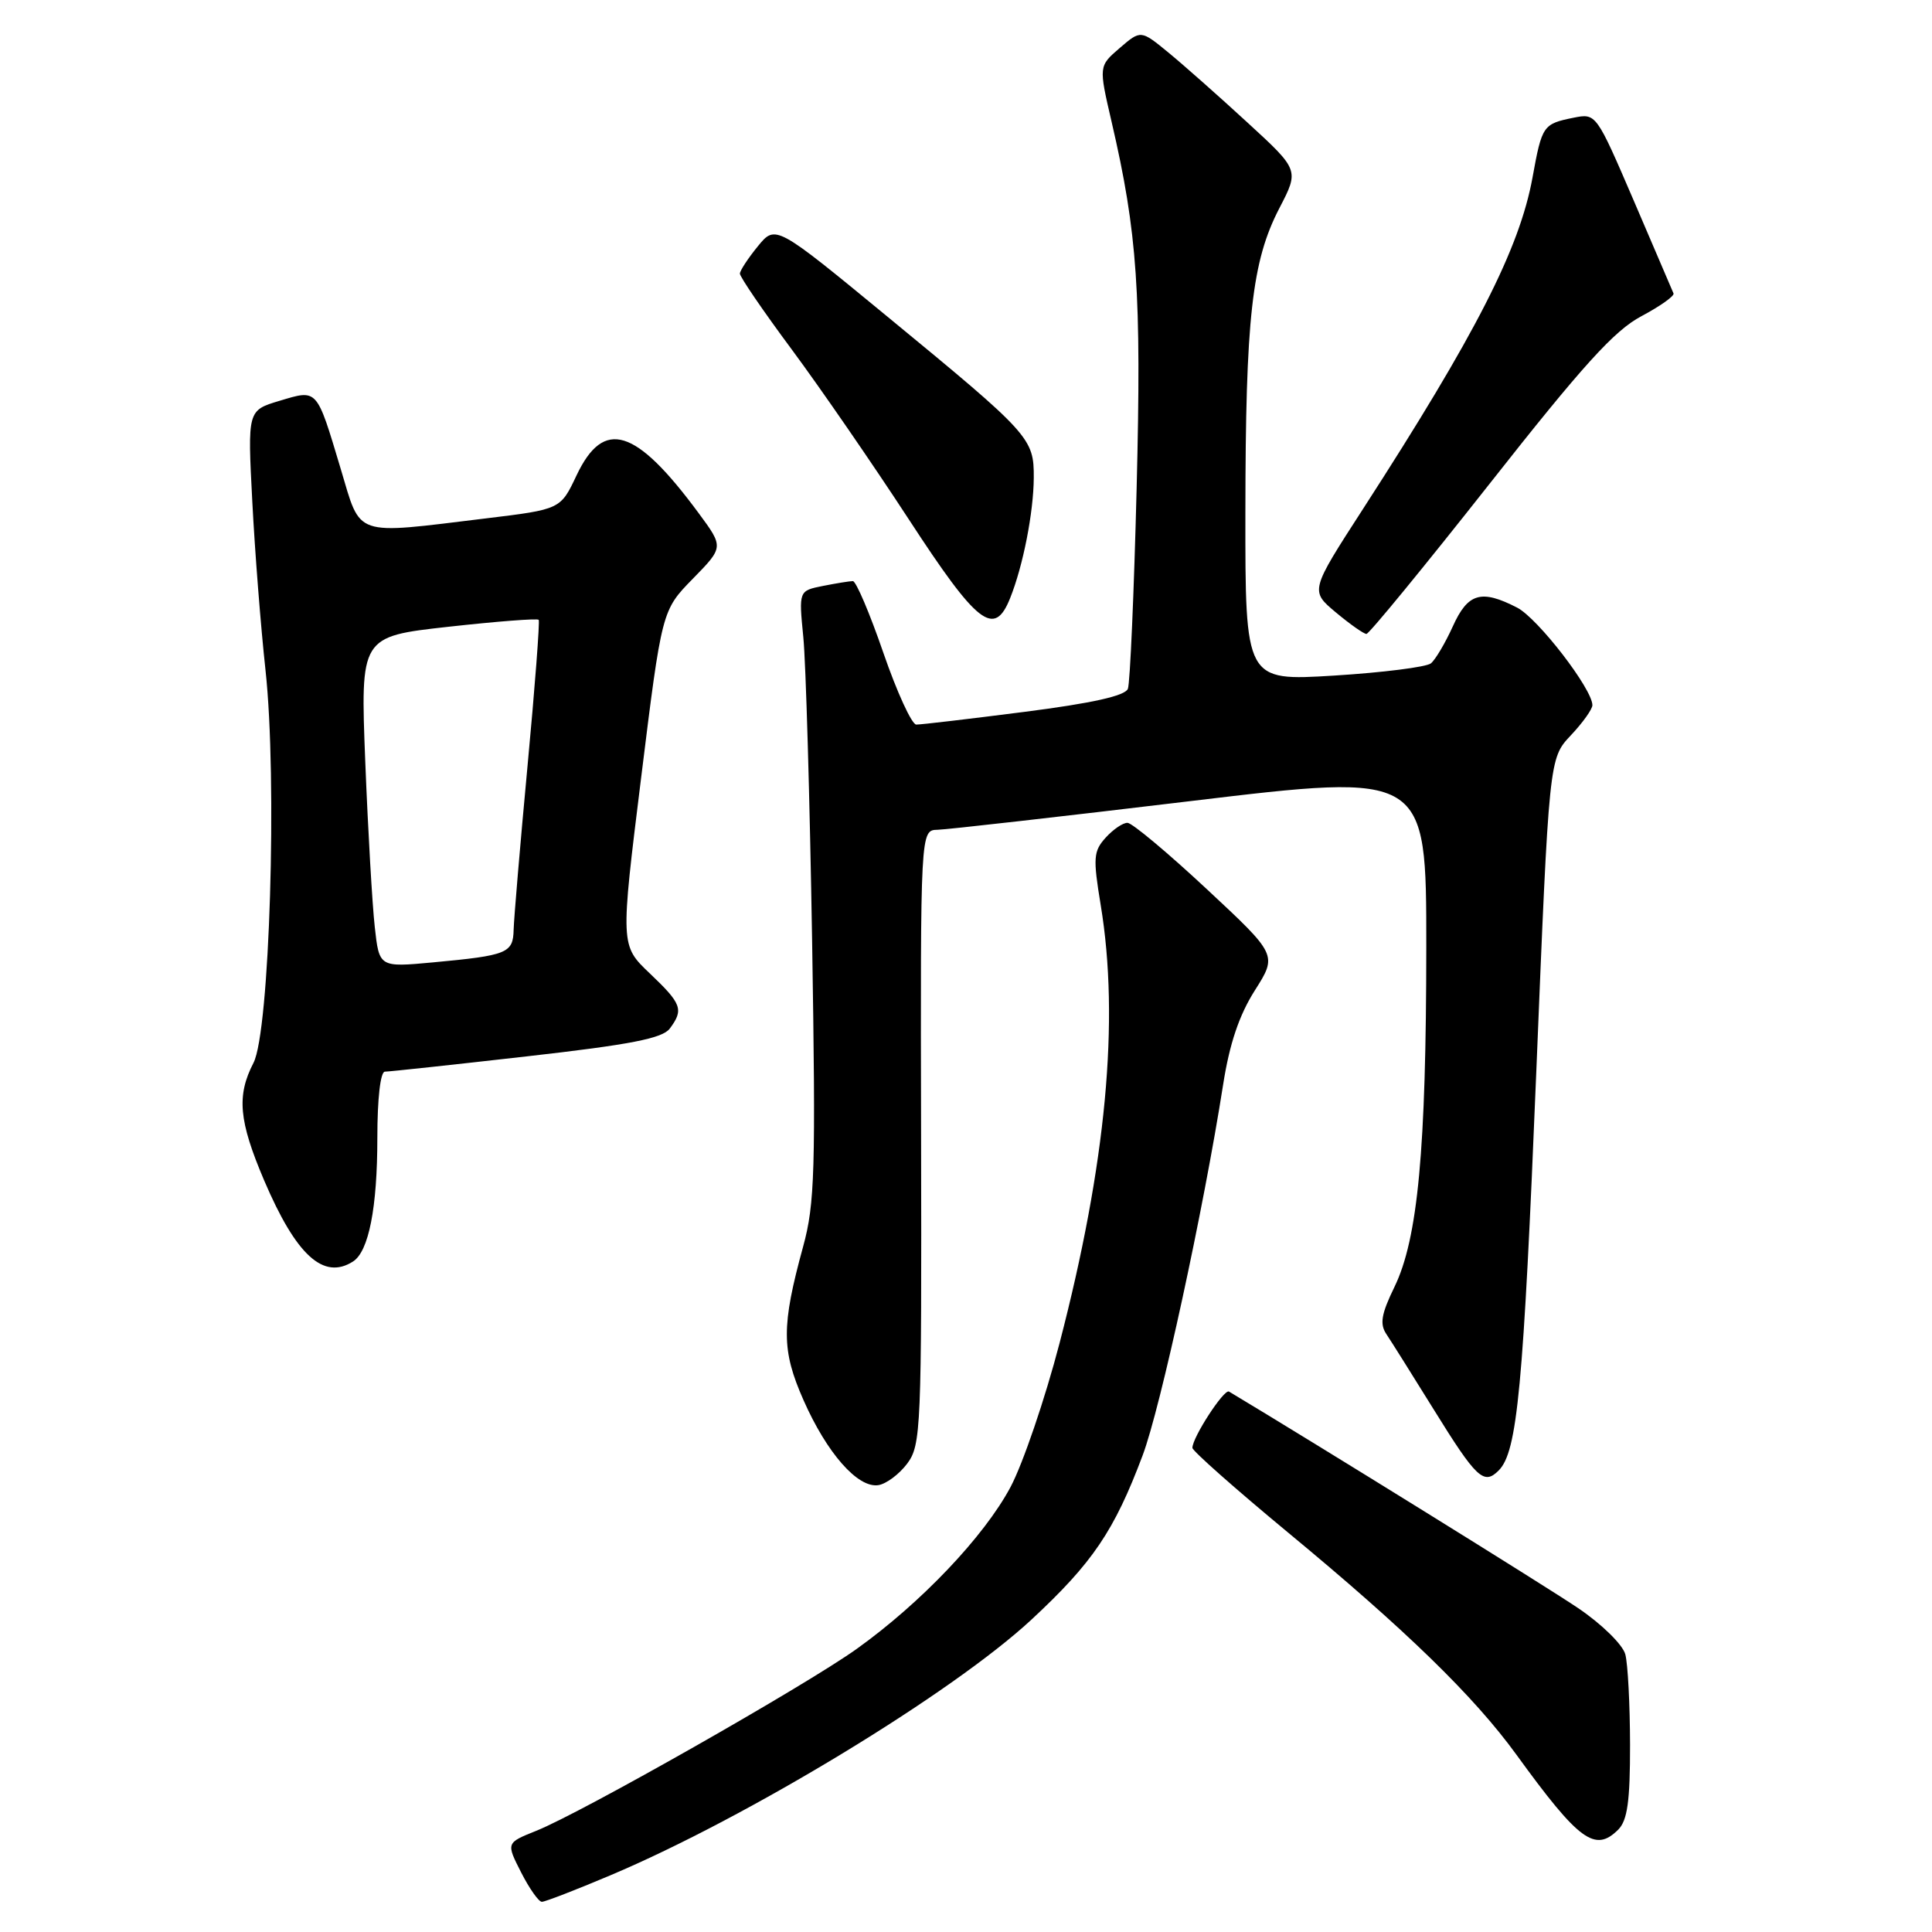 <?xml version="1.0" encoding="UTF-8" standalone="no"?>
<!DOCTYPE svg PUBLIC "-//W3C//DTD SVG 1.1//EN" "http://www.w3.org/Graphics/SVG/1.1/DTD/svg11.dtd" >
<svg xmlns="http://www.w3.org/2000/svg" xmlns:xlink="http://www.w3.org/1999/xlink" version="1.1" viewBox="0 0 256 256">
 <g >
 <path fill="currentColor"
d=" M 80.85 248.50 C 99.01 240.84 126.17 224.35 136.66 214.62 C 144.78 207.08 147.64 202.86 151.40 192.86 C 153.78 186.55 159.48 160.28 162.07 143.72 C 162.92 138.30 164.19 134.52 166.27 131.24 C 169.26 126.53 169.26 126.53 159.88 117.79 C 154.72 112.98 150.01 109.04 149.40 109.03 C 148.80 109.01 147.50 109.90 146.51 110.99 C 144.88 112.79 144.82 113.67 145.85 119.93 C 148.37 135.17 146.57 154.26 140.40 177.96 C 138.47 185.37 135.54 193.95 133.90 197.04 C 130.41 203.59 122.02 212.41 113.50 218.50 C 106.64 223.40 77.06 240.19 71.06 242.59 C 67.06 244.19 67.06 244.19 69.05 248.10 C 70.14 250.24 71.38 252.00 71.80 252.00 C 72.22 252.00 76.29 250.43 80.85 248.50 Z  M 214.43 242.43 C 215.64 241.21 216.00 238.66 215.99 231.18 C 215.98 225.86 215.70 220.46 215.36 219.20 C 215.01 217.92 212.24 215.20 209.12 213.09 C 205.00 210.29 174.29 191.25 162.85 184.39 C 162.20 184.00 158.00 190.46 158.00 191.85 C 158.00 192.25 163.67 197.27 170.59 203.00 C 186.27 215.96 195.31 224.76 200.93 232.50 C 209.24 243.95 211.35 245.50 214.43 242.43 Z  M 120.22 193.92 C 122.04 191.47 122.13 189.27 122.05 150.67 C 121.96 110.00 121.96 110.00 124.23 109.95 C 125.48 109.92 140.56 108.21 157.75 106.15 C 189.00 102.40 189.00 102.40 188.99 125.45 C 188.98 152.34 187.88 164.14 184.77 170.53 C 183.02 174.13 182.80 175.44 183.71 176.79 C 184.34 177.73 187.14 182.19 189.93 186.69 C 195.64 195.91 196.61 196.82 198.58 194.85 C 201.06 192.37 201.85 183.98 203.57 141.94 C 205.26 100.50 205.26 100.50 208.13 97.45 C 209.71 95.78 211.00 93.97 211.00 93.44 C 211.00 91.30 203.78 81.94 201.04 80.52 C 196.27 78.06 194.50 78.57 192.50 83.01 C 191.50 85.21 190.20 87.41 189.60 87.90 C 188.99 88.39 183.21 89.12 176.75 89.52 C 165.00 90.24 165.00 90.24 165.02 67.87 C 165.04 42.07 165.88 34.62 169.52 27.59 C 172.15 22.53 172.15 22.53 165.32 16.26 C 161.57 12.81 156.85 8.63 154.83 6.97 C 151.16 3.96 151.16 3.96 148.37 6.36 C 145.58 8.76 145.58 8.76 147.29 16.13 C 150.72 30.91 151.26 38.78 150.61 64.70 C 150.26 78.56 149.74 90.52 149.45 91.27 C 149.09 92.20 144.71 93.18 135.71 94.33 C 128.45 95.26 122.01 96.02 121.41 96.01 C 120.82 96.01 118.85 91.72 117.05 86.50 C 115.25 81.27 113.43 77.00 113.01 77.00 C 112.59 77.00 110.81 77.29 109.04 77.64 C 105.84 78.28 105.84 78.28 106.44 84.39 C 106.78 87.75 107.30 105.87 107.61 124.67 C 108.10 155.10 107.97 159.52 106.42 165.17 C 103.53 175.73 103.54 178.89 106.47 185.53 C 109.57 192.55 113.66 197.20 116.38 196.79 C 117.43 196.63 119.16 195.34 120.22 193.92 Z  M 46.77 167.16 C 48.86 165.84 50.00 160.03 50.00 150.76 C 50.00 145.57 50.41 142.00 51.00 142.00 C 51.55 142.00 59.99 141.09 69.75 139.98 C 83.55 138.42 87.78 137.59 88.75 136.29 C 90.62 133.78 90.35 133.02 86.10 128.98 C 82.20 125.27 82.20 125.27 84.95 103.08 C 87.70 80.88 87.70 80.88 91.80 76.69 C 95.90 72.50 95.90 72.50 92.58 68.00 C 84.22 56.68 80.00 55.38 76.39 63.00 C 74.27 67.49 74.27 67.49 64.38 68.69 C 46.68 70.84 47.88 71.25 45.15 62.14 C 41.92 51.37 42.11 51.59 37.04 53.11 C 32.80 54.38 32.80 54.38 33.43 66.44 C 33.77 73.07 34.56 83.13 35.18 88.79 C 36.76 103.26 35.73 136.68 33.59 140.83 C 31.34 145.19 31.64 148.52 35.00 156.41 C 39.24 166.34 42.86 169.65 46.77 167.16 Z  M 197.34 64.15 C 209.71 48.43 213.91 43.79 217.49 41.90 C 219.97 40.58 221.89 39.22 221.75 38.88 C 221.61 38.54 219.25 33.03 216.50 26.63 C 211.50 15.01 211.50 15.00 208.50 15.60 C 204.46 16.42 204.32 16.62 203.07 23.50 C 201.35 32.96 195.54 44.32 180.63 67.40 C 173.59 78.29 173.59 78.29 177.01 81.15 C 178.89 82.72 180.71 84.00 181.06 84.00 C 181.41 84.00 188.73 75.07 197.34 64.15 Z  M 133.85 79.25 C 135.57 74.96 136.95 67.90 136.98 63.31 C 137.01 58.06 136.53 57.54 117.63 41.99 C 102.77 29.76 102.77 29.76 100.42 32.63 C 99.13 34.21 98.06 35.84 98.04 36.25 C 98.02 36.66 101.11 41.19 104.92 46.32 C 108.73 51.46 115.70 61.58 120.43 68.83 C 129.53 82.79 131.75 84.52 133.85 79.25 Z  M 49.66 122.84 C 49.33 119.90 48.76 110.04 48.40 100.93 C 47.75 84.35 47.75 84.35 59.42 83.05 C 65.83 82.34 71.22 81.92 71.38 82.13 C 71.54 82.33 70.88 91.05 69.90 101.50 C 68.92 111.95 68.10 121.71 68.06 123.18 C 67.99 126.30 67.25 126.60 57.38 127.52 C 50.25 128.18 50.25 128.18 49.66 122.84 Z "/>
</g>
</svg>